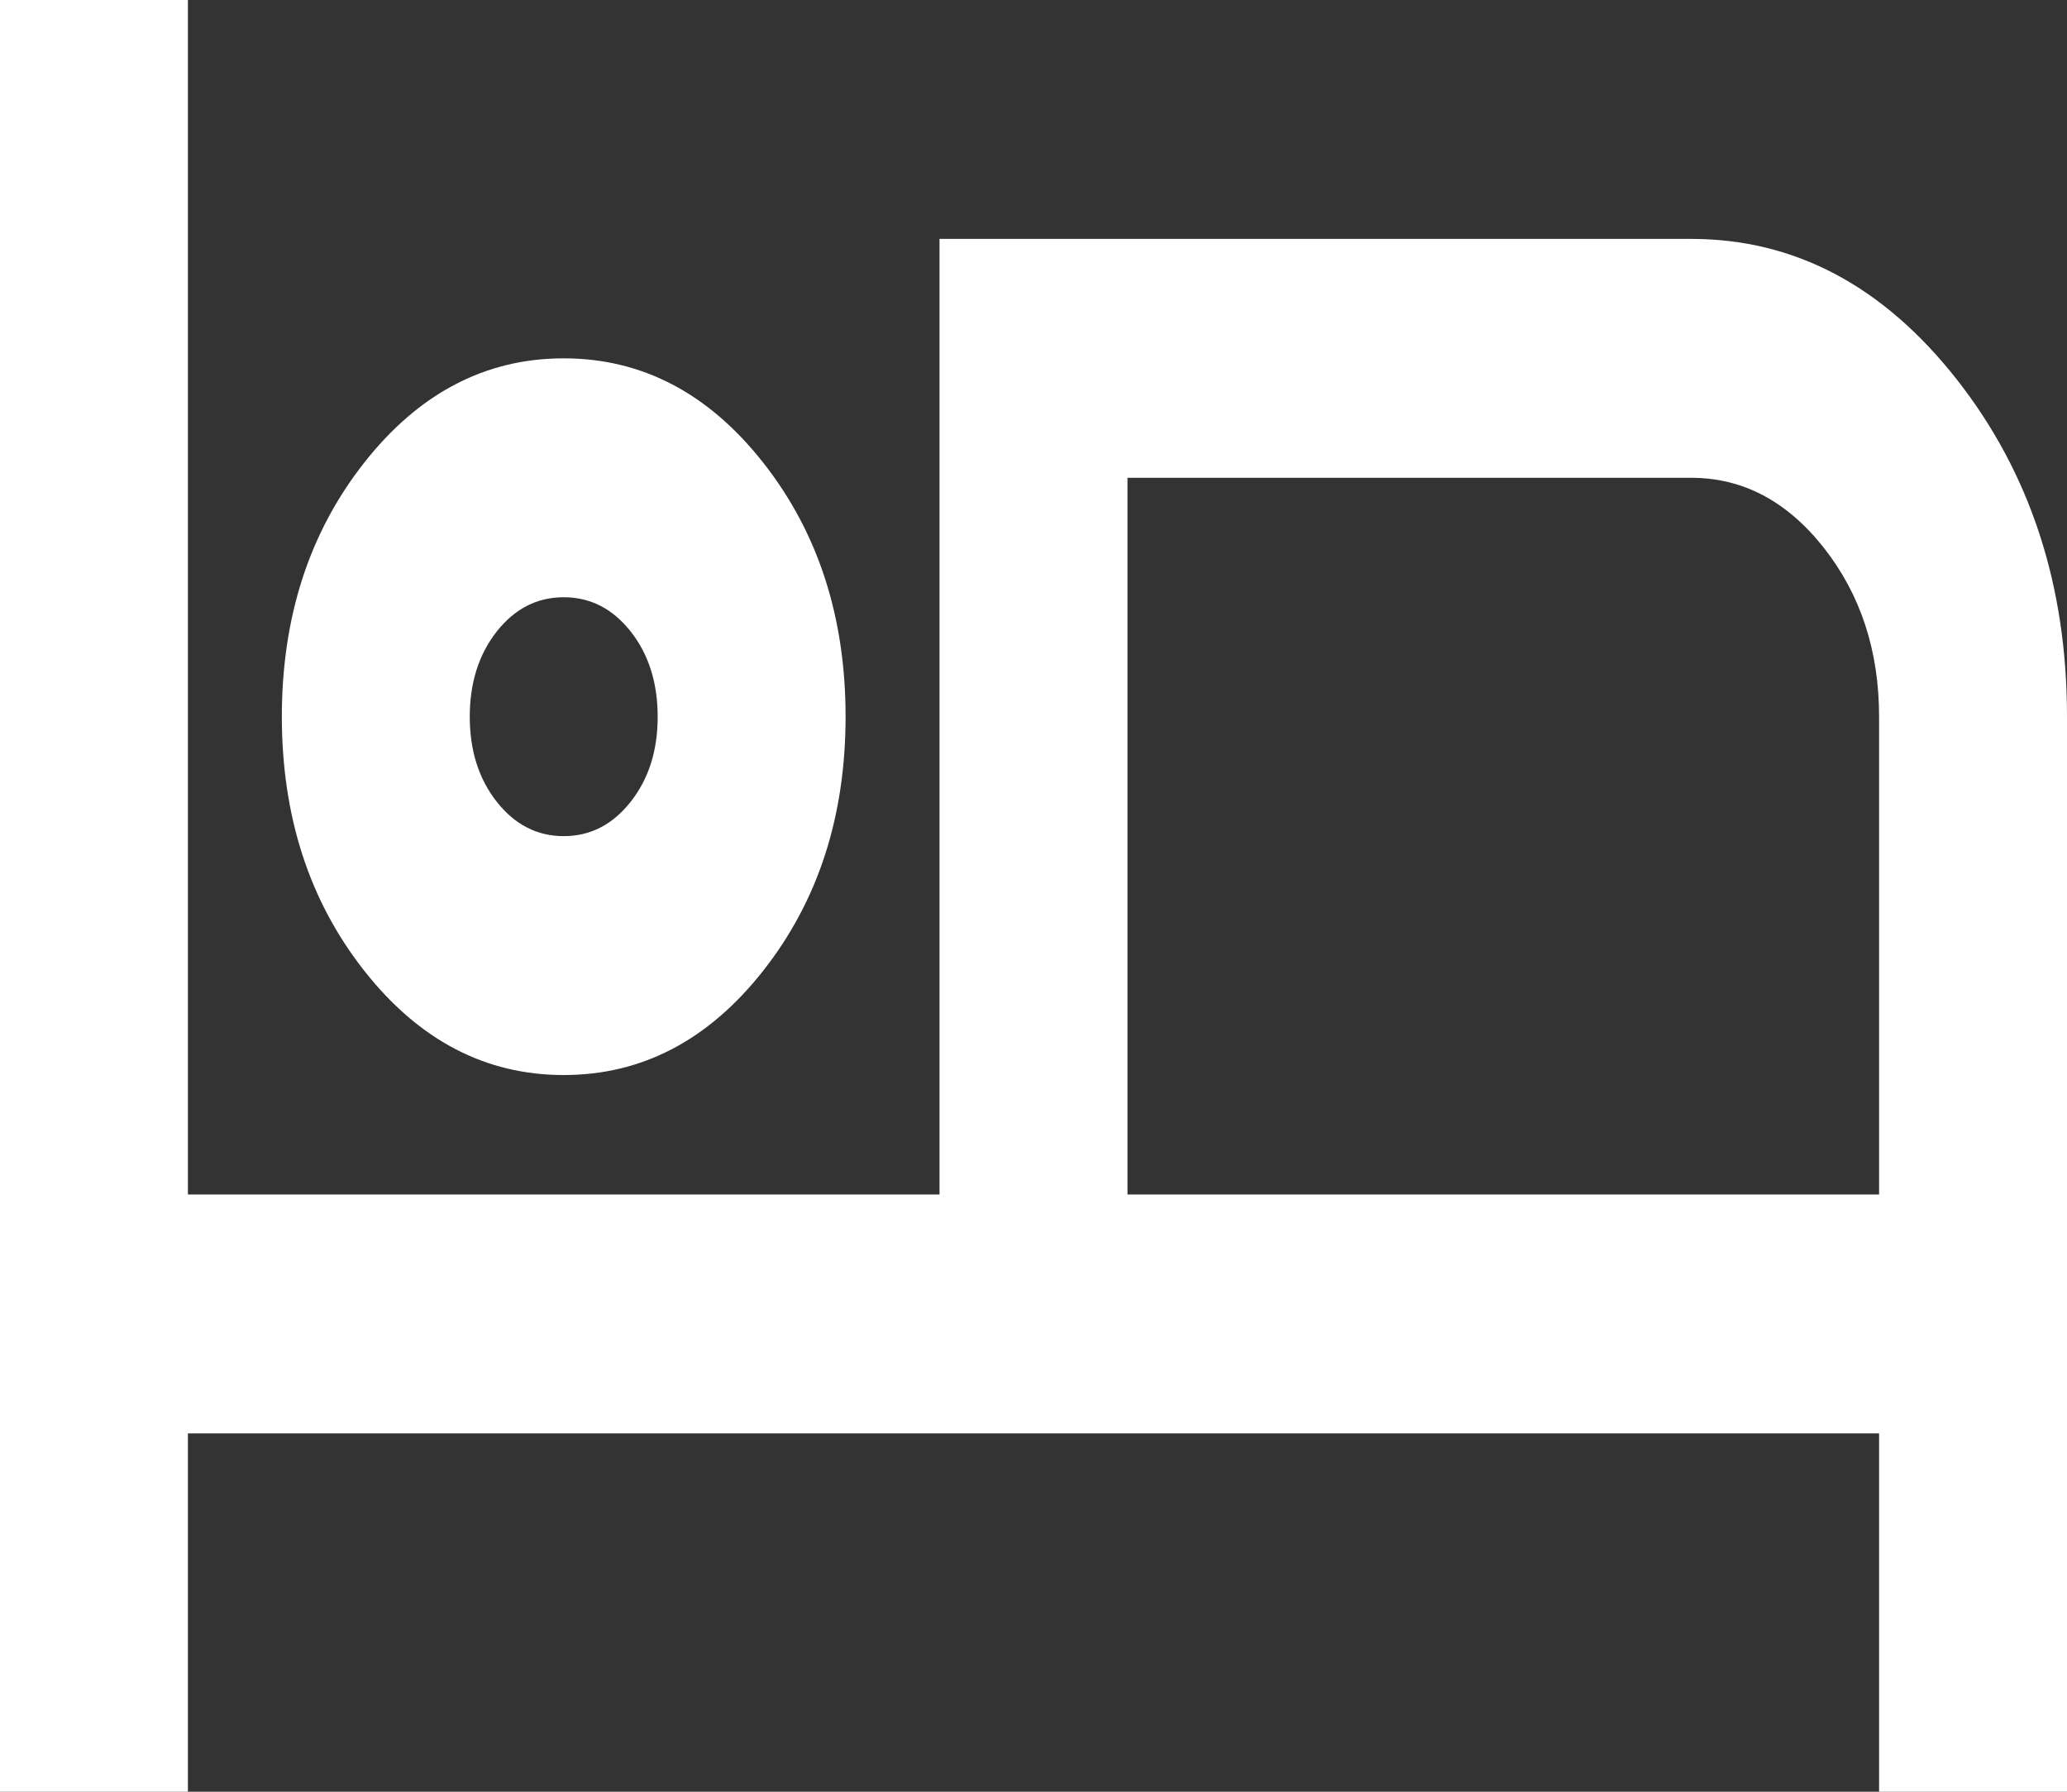<svg width="45" height="39" viewBox="0 0 45 39" fill="none" xmlns="http://www.w3.org/2000/svg">
<rect x="0" y="0" width="45" height="39" fill="#333333" stroke="none"/>
<path d="M0 39V0H4.091V26H20.454V5.2H36.818C39.068 5.2 40.994 6.218 42.597 8.255C44.199 10.292 45 12.74 45 15.6V39H40.909V31.2H4.091V39H0ZM12.273 23.4C10.568 23.4 9.119 22.642 7.926 21.125C6.733 19.608 6.136 17.767 6.136 15.6C6.136 13.433 6.733 11.592 7.926 10.075C9.119 8.558 10.568 7.8 12.273 7.8C13.977 7.8 15.426 8.558 16.619 10.075C17.812 11.592 18.409 13.433 18.409 15.6C18.409 17.767 17.812 19.608 16.619 21.125C15.426 22.642 13.977 23.4 12.273 23.4ZM24.546 26H40.909V15.6C40.909 14.17 40.509 12.945 39.708 11.926C38.907 10.909 37.943 10.4 36.818 10.4H24.546V26ZM12.273 18.2C12.852 18.2 13.338 17.95 13.731 17.451C14.123 16.954 14.318 16.337 14.318 15.6C14.318 14.863 14.123 14.245 13.731 13.746C13.338 13.249 12.852 13 12.273 13C11.693 13 11.207 13.249 10.814 13.746C10.423 14.245 10.227 14.863 10.227 15.6C10.227 16.337 10.423 16.954 10.814 17.451C11.207 17.95 11.693 18.2 12.273 18.2ZM24.546 10.4V26V10.4Z" fill="white"/>
</svg>
